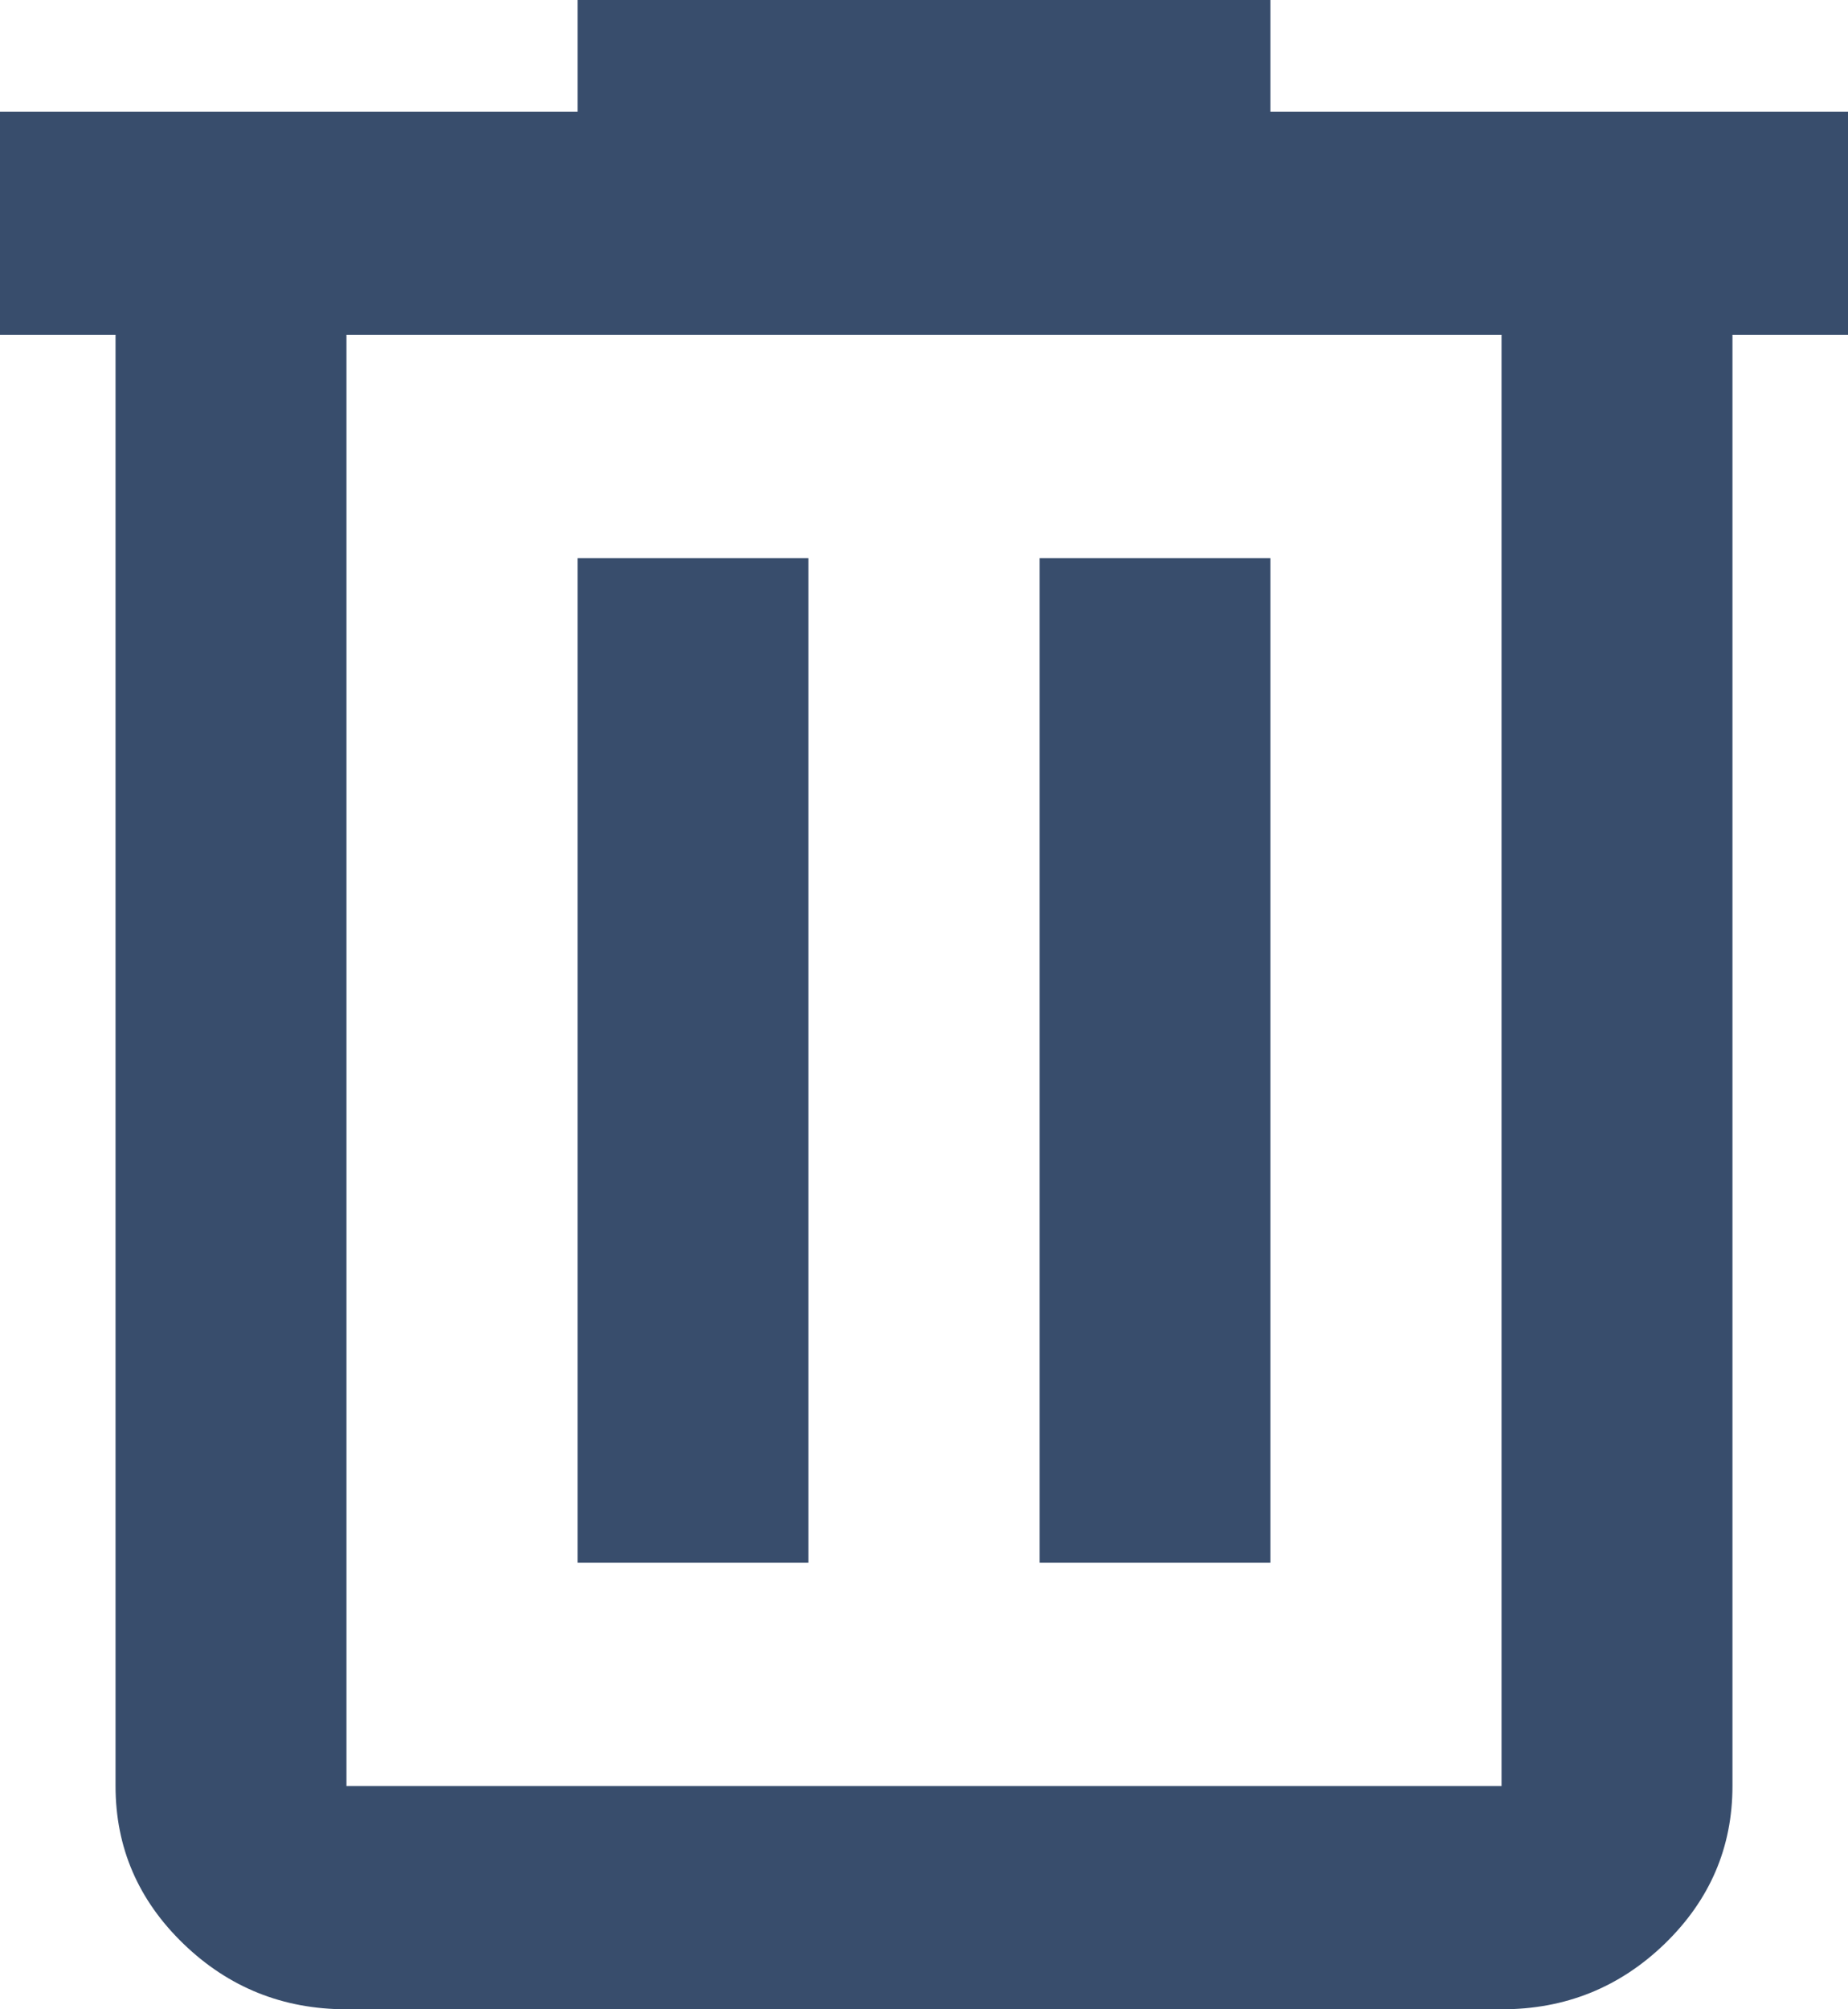 <svg width="23" height="25" viewBox="0 0 23 25" fill="none" xmlns="http://www.w3.org/2000/svg">
<path d="M4.312 25C3.522 25 2.845 24.728 2.283 24.185C1.72 23.641 1.438 22.987 1.438 22.222V4.167H0V1.389H7.188V0H15.812V1.389H23V4.167H21.562V22.222C21.562 22.986 21.281 23.64 20.719 24.185C20.156 24.729 19.479 25.001 18.688 25H4.312ZM18.688 4.167H4.312V22.222H18.688V4.167ZM7.188 19.444H10.062V6.944H7.188V19.444ZM12.938 19.444H15.812V6.944H12.938V19.444Z" fill="#384D6C"/>
</svg>
